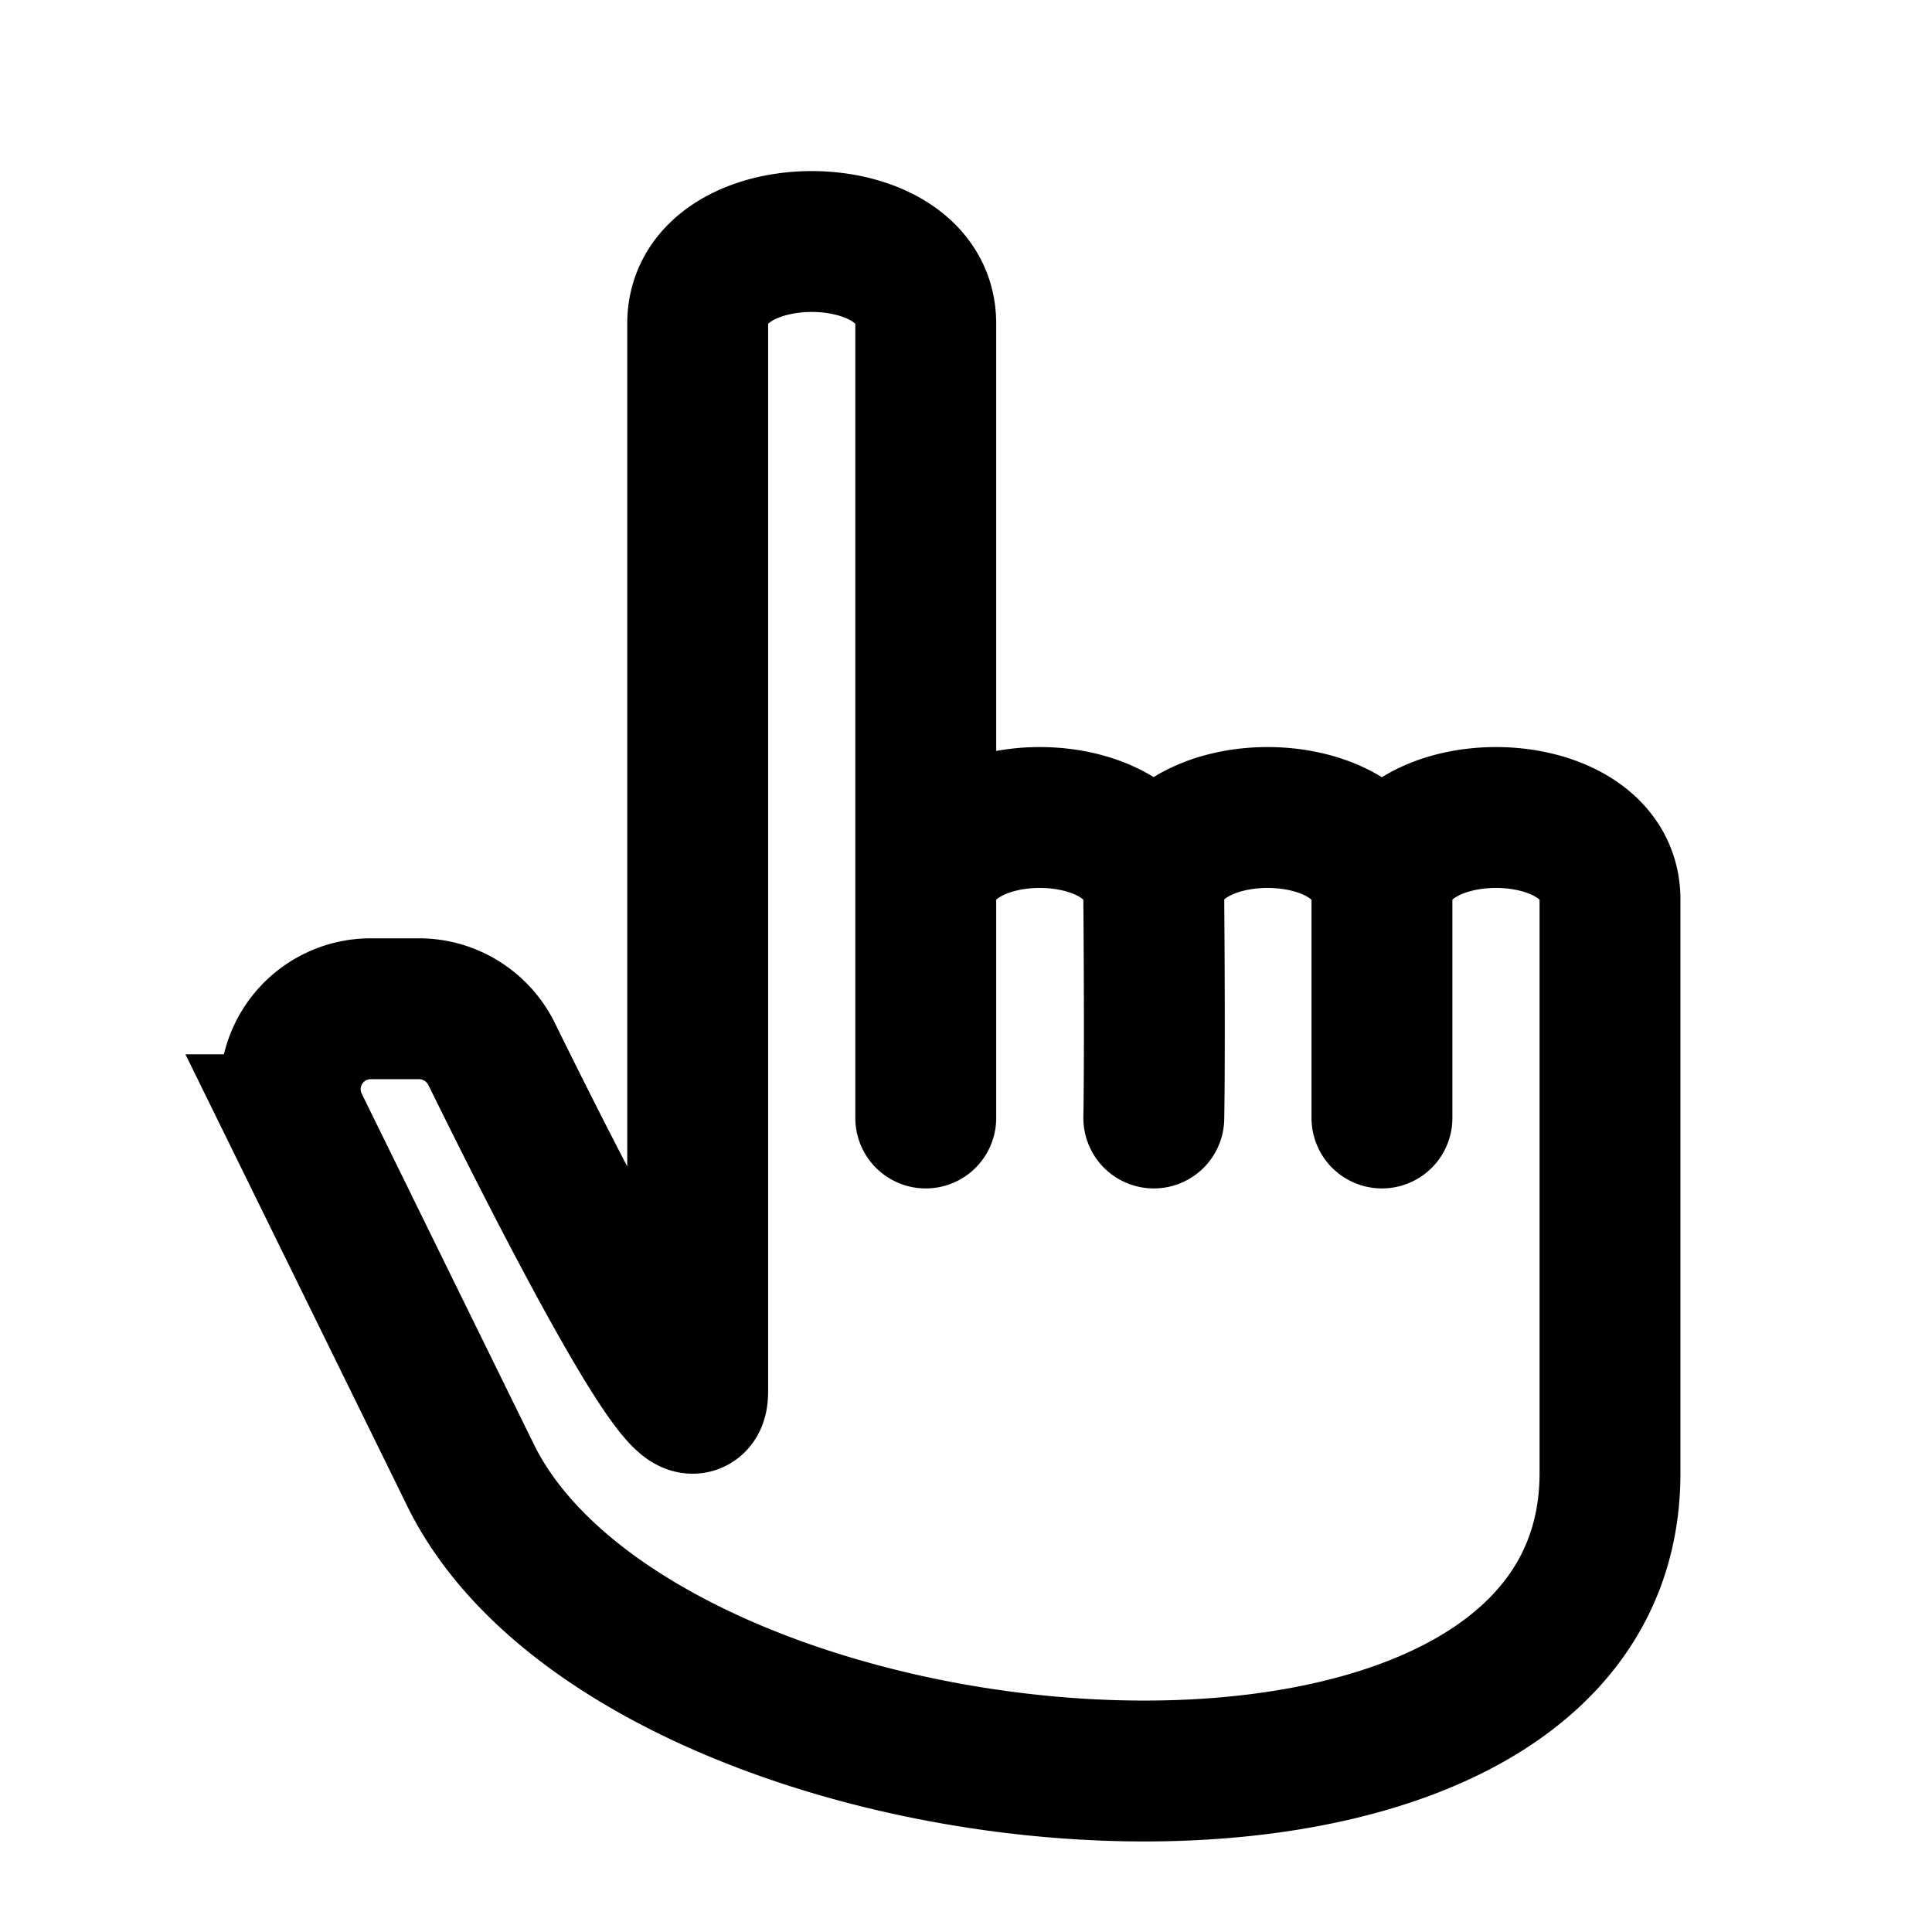 <svg width="24" height="24" fill="none" xmlns="http://www.w3.org/2000/svg"><path d="M17.167 11.173c0 1.358 0-1.357 0 0Zm0 0v2.715m0-2.715c0-1.357 2.833-1.357 2.833 0V18.3c0 5.43-12.042 4.411-14.167 0l-2.125-4.328a1 1 0 0 1 .897-1.441h.599c.385 0 .735.22.904.564.712 1.45 2.559 5.12 2.559 4.187V4.018c0-1.357 2.833-1.357 2.833 0m5.667 7.155c0-1.357-2.843-1.357-2.834 0m0 0c0-1.357-2.833-1.357-2.833 0V4.018m2.833 7.155c0 .325 0-.352 0 0Zm0 0c.015 2.036 0 2.715 0 2.715m-2.833 0v-9.87" stroke='currentColor' stroke-width="1.75" stroke-linecap="round"/></svg>